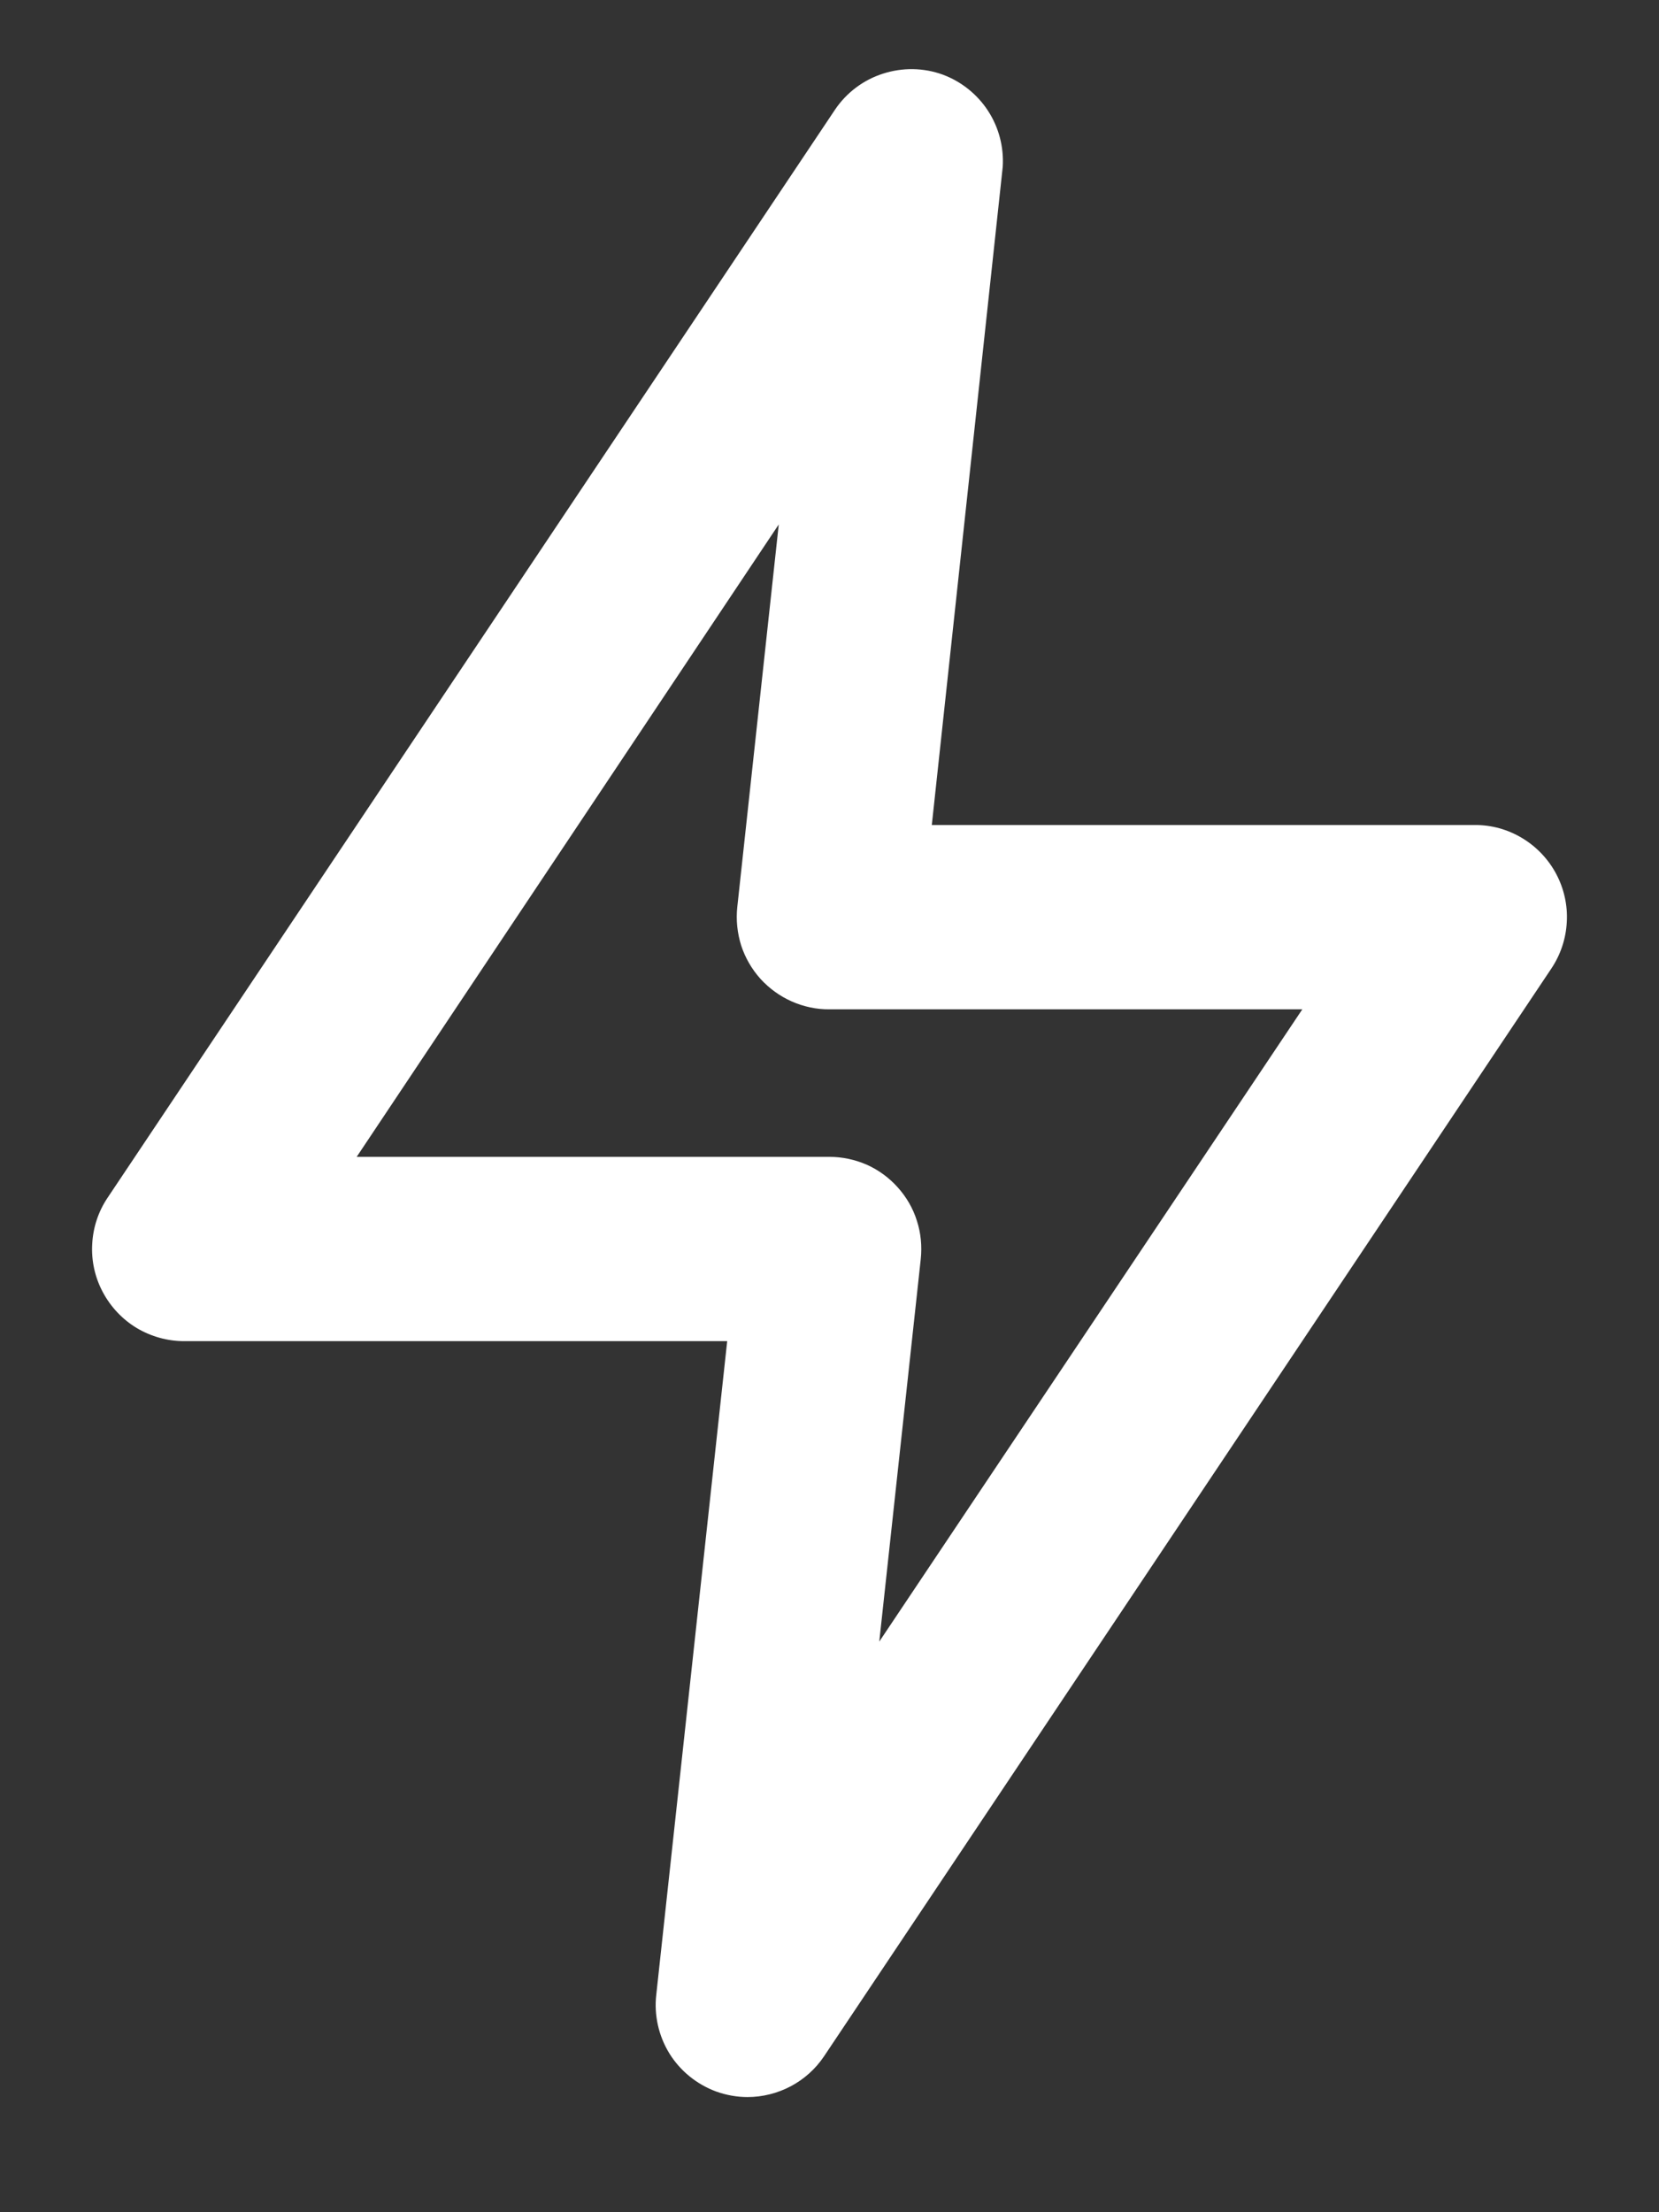 <svg width="12" height="16" viewBox="0 0 12 16" fill="none" xmlns="http://www.w3.org/2000/svg">
<rect x="0" y="0" width="12" height="16" fill="#333333" stroke="none"/>
<path d="M5.407 15.167C5.329 15.167 5.253 15.153 5.18 15.127C5.04 15.075 4.921 14.979 4.842 14.852C4.764 14.725 4.73 14.575 4.747 14.427L5.26 9.7H1.333C1.212 9.7 1.093 9.667 0.989 9.605C0.886 9.543 0.801 9.453 0.744 9.346C0.687 9.24 0.66 9.119 0.667 8.998C0.673 8.877 0.712 8.76 0.78 8.66L6.04 0.793C6.123 0.67 6.245 0.578 6.386 0.533C6.528 0.487 6.68 0.489 6.82 0.54C6.954 0.59 7.069 0.682 7.147 0.802C7.225 0.922 7.262 1.064 7.253 1.207L6.74 5.967H10.667C10.788 5.966 10.907 5.999 11.011 6.062C11.114 6.124 11.199 6.213 11.256 6.32C11.313 6.427 11.34 6.548 11.333 6.668C11.327 6.789 11.288 6.906 11.22 7.007L5.96 14.873C5.899 14.964 5.816 15.038 5.72 15.089C5.623 15.14 5.516 15.167 5.407 15.167ZM2.58 8.367H6C6.093 8.367 6.185 8.387 6.27 8.424C6.355 8.462 6.431 8.518 6.493 8.587C6.556 8.657 6.604 8.739 6.632 8.829C6.661 8.918 6.67 9.013 6.66 9.107L6.36 11.873L9.42 7.3H6C5.906 7.301 5.813 7.281 5.727 7.243C5.641 7.205 5.564 7.149 5.501 7.08C5.438 7.01 5.39 6.927 5.361 6.838C5.333 6.748 5.323 6.654 5.333 6.56L5.633 3.793L2.58 8.367Z" fill="white"/>
</svg>
